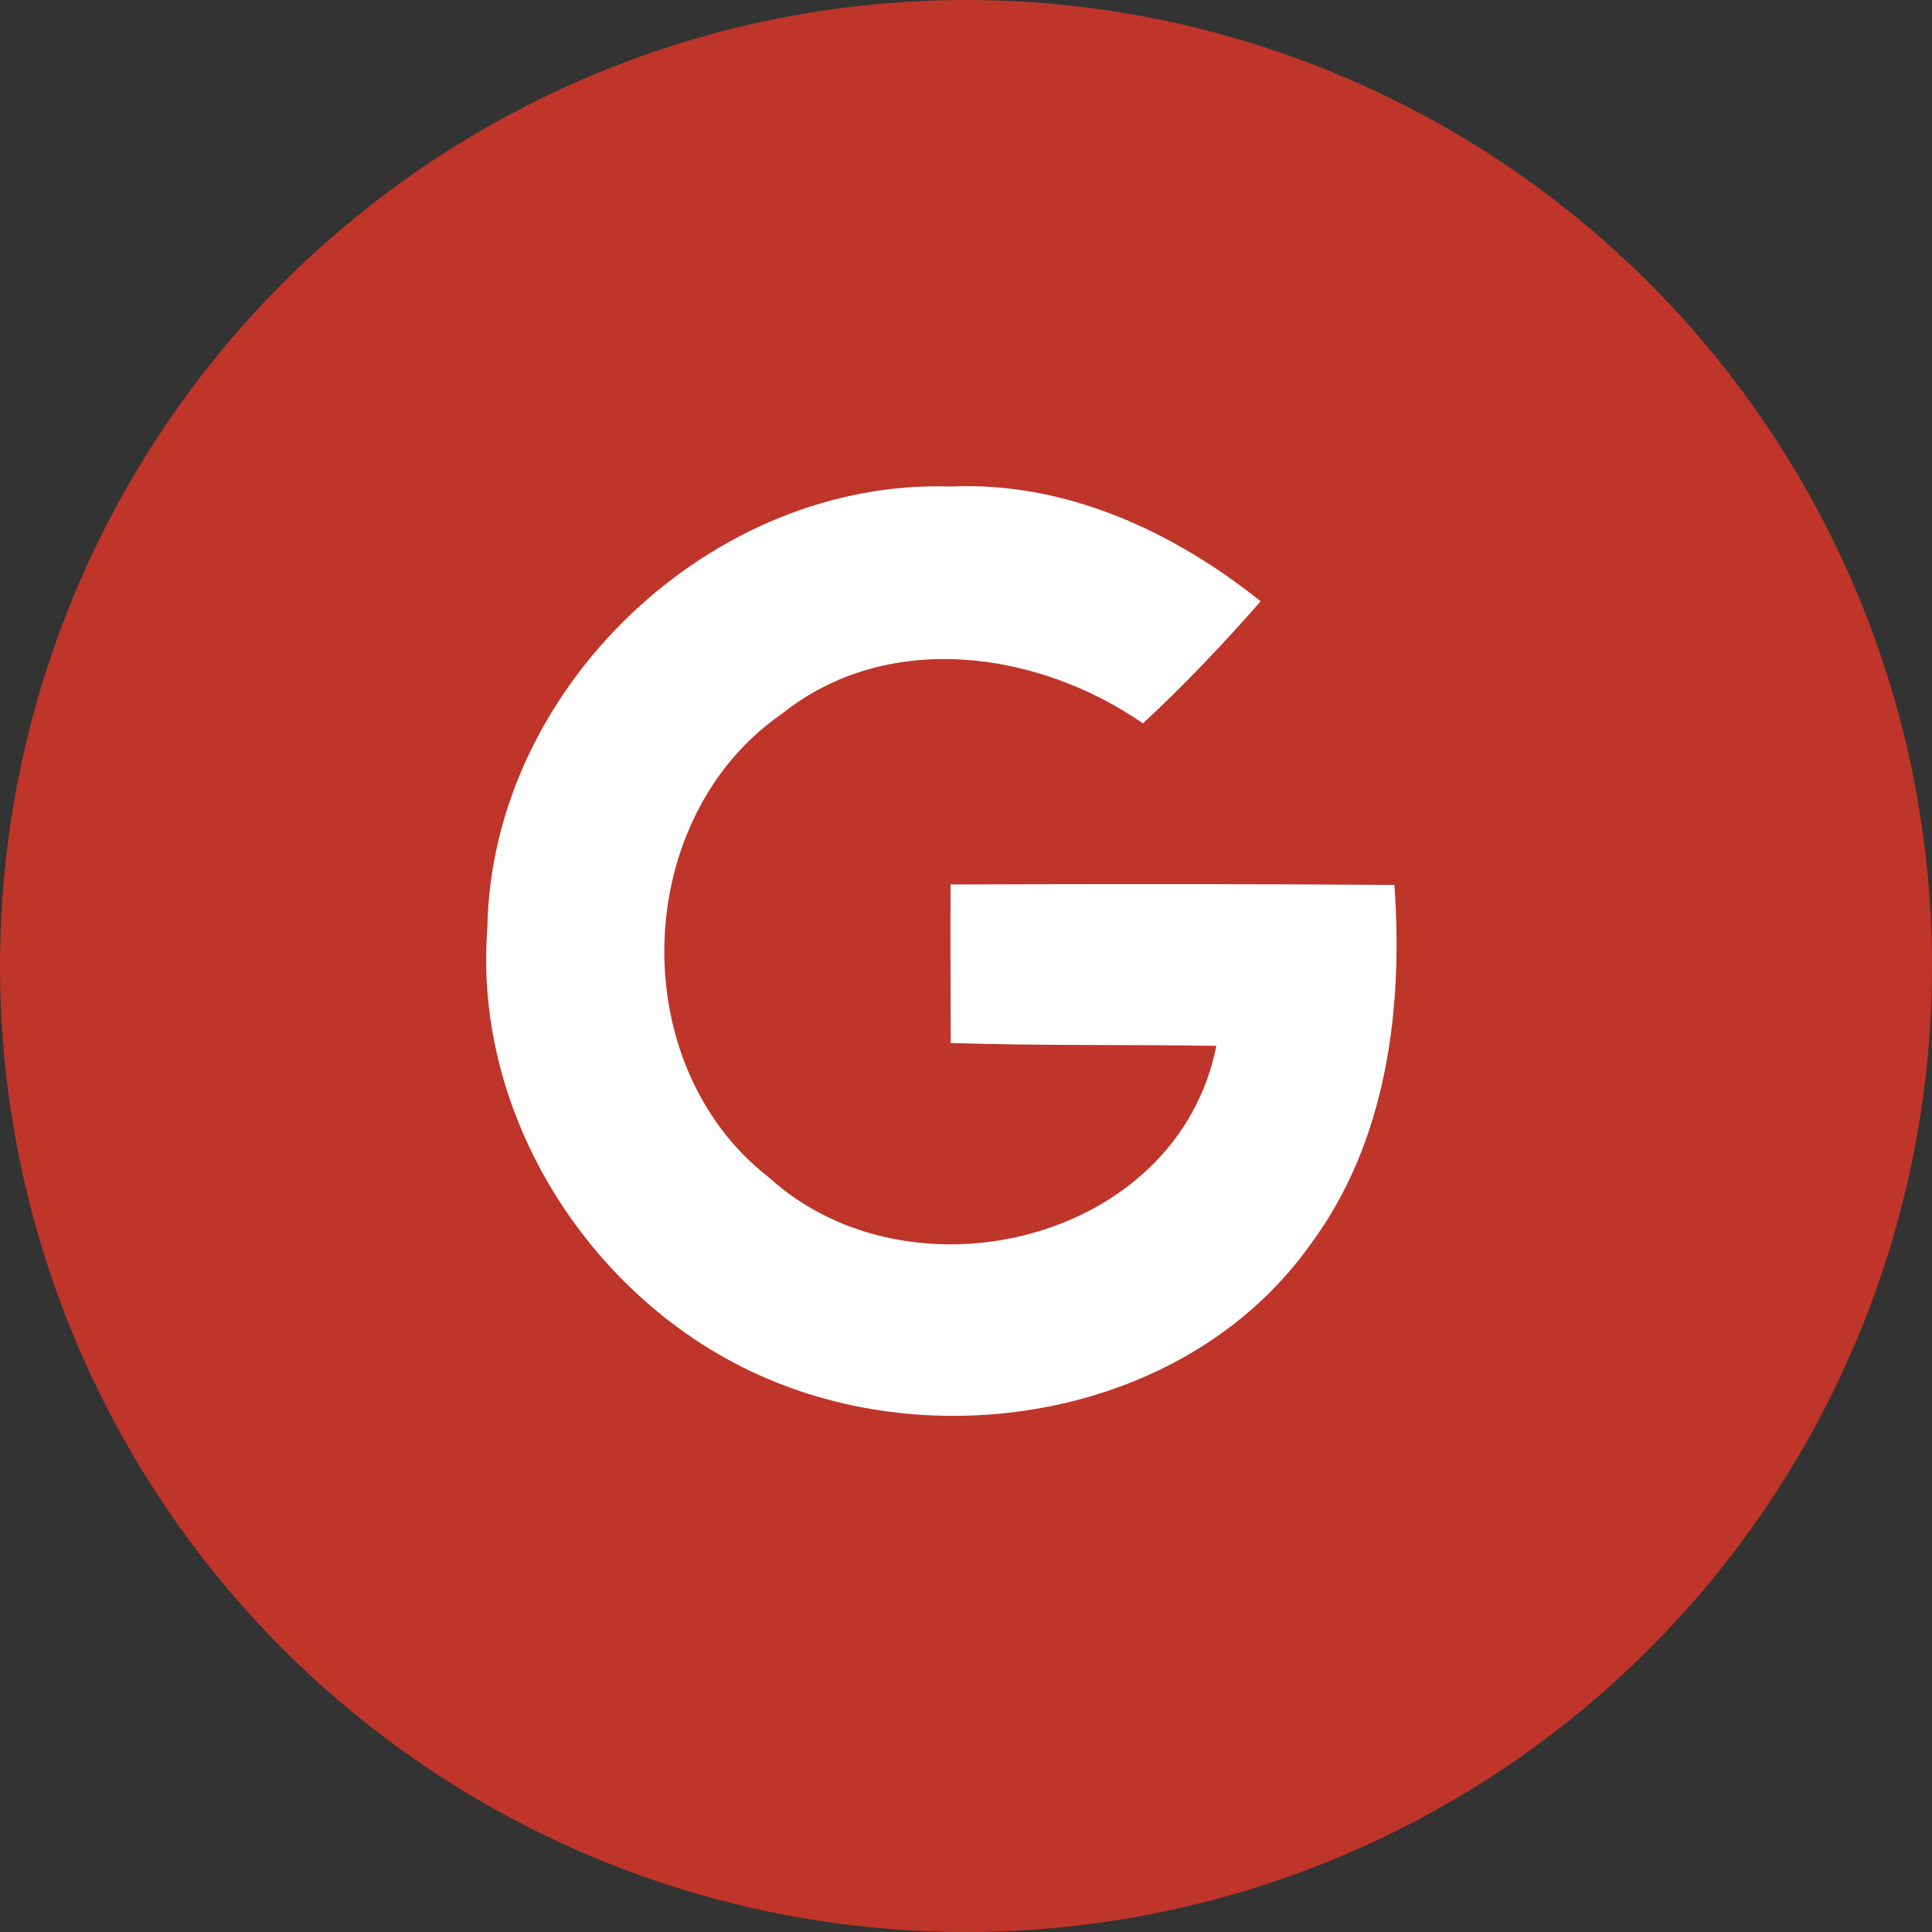 <svg xmlns="http://www.w3.org/2000/svg" xmlns:xlink="http://www.w3.org/1999/xlink" width="34" height="34" viewBox="0 0 34 34">
    <rect x="0" y="0" width="34" height="34" fill="#333333" stroke="none"/>
    <defs>
        <circle id="prefix__a" cx="17" cy="17" r="17"/>
    </defs>
    <g fill="none" fill-rule="evenodd">
        <mask id="prefix__b" fill="#fff">
            <use xlink:href="#prefix__a"/>
        </mask>
        <use fill="#BF3529" xlink:href="#prefix__a"/>
        <g fill="#FFF" mask="url(#prefix__b)">
            <path d="M16.728 8.562c2.017-.093 3.913.785 5.458 2.02-.659.75-1.342 1.472-2.072 2.148-1.857-1.285-4.498-1.652-6.355-.168-2.657 1.84-2.778 6.183-.223 8.163 2.486 2.257 7.183 1.136 7.87-2.32-1.557-.024-3.117 0-4.674-.05-.004-.93-.008-1.86-.004-2.79 2.602-.008 5.205-.011 7.811.008.156 2.187-.133 4.515-1.475 6.324-2.033 2.863-6.114 3.698-9.297 2.472-3.196-1.219-5.459-4.597-5.19-8.042.07-4.214 3.941-7.905 8.151-7.765z"/>
        </g>
    </g>
</svg>
